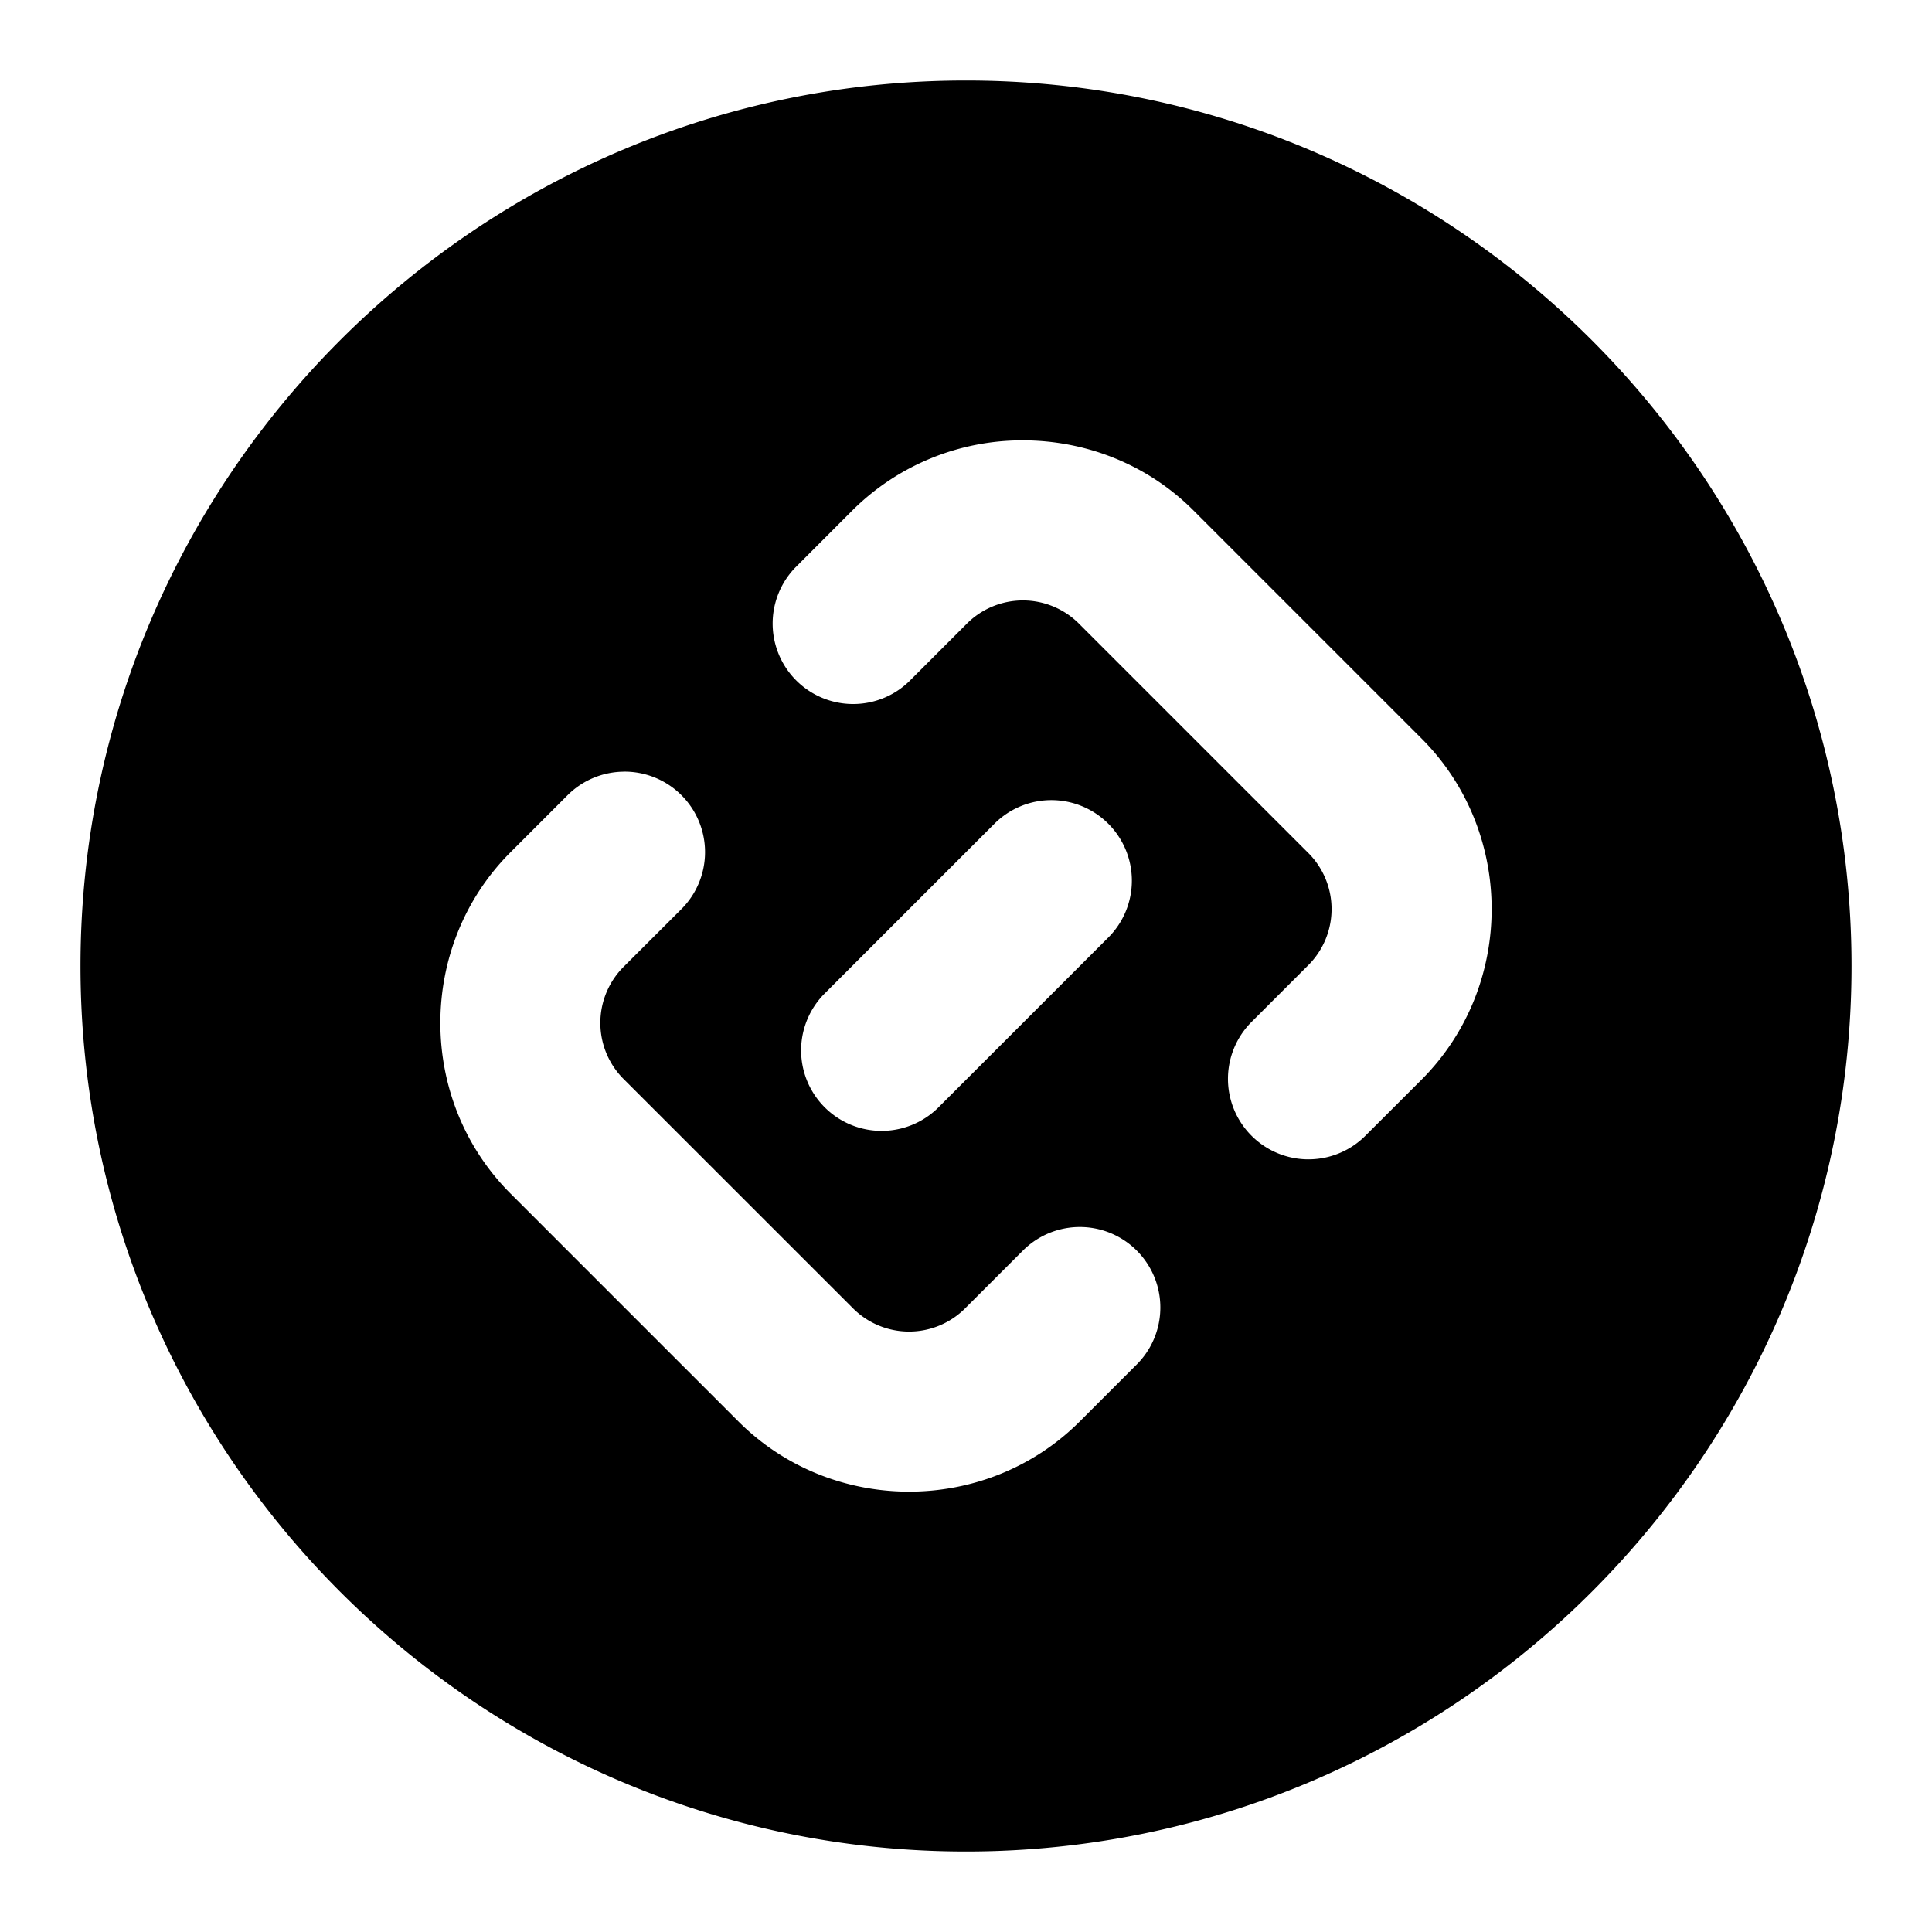 <svg xmlns="http://www.w3.org/2000/svg" width="48" height="48" viewBox="0 0 48 48"><path d="M24 2C11.873 2 2 11.873 2 24s9.873 22 22 22 22-9.873 22-22S36.127 2 24 2Zm1.414 8.941c1.54 0 3.08.581 4.242 1.745l5.658 5.658c2.327 2.326 2.327 6.158 0 8.484l-1.416 1.414a2 2 0 0 1-2.828-2.828L32.484 24a1.97 1.97 0 0 0 0-2.828l-5.656-5.656a1.97 1.97 0 0 0-2.828 0l-1.414 1.414a2 2 0 0 1-2.828-2.828l1.414-1.416a5.98 5.98 0 0 1 4.242-1.745zm-9.9 8.23a2 2 0 0 1 1.416 3.415L15.514 24a1.97 1.97 0 0 0 0 2.828l5.658 5.656a1.97 1.97 0 0 0 2.828 0l1.414-1.414a2 2 0 1 1 2.828 2.83l-1.414 1.414c-2.326 2.327-6.158 2.327-8.484 0l-5.658-5.658c-2.327-2.326-2.327-6.158 0-8.484l1.414-1.414a2 2 0 0 1 1.414-.586zm10.607.708a2 2 0 0 1 1.414 3.414l-4.242 4.242a2 2 0 0 1-2.828-2.828l4.242-4.242a2 2 0 0 1 1.414-.586z"/></svg>